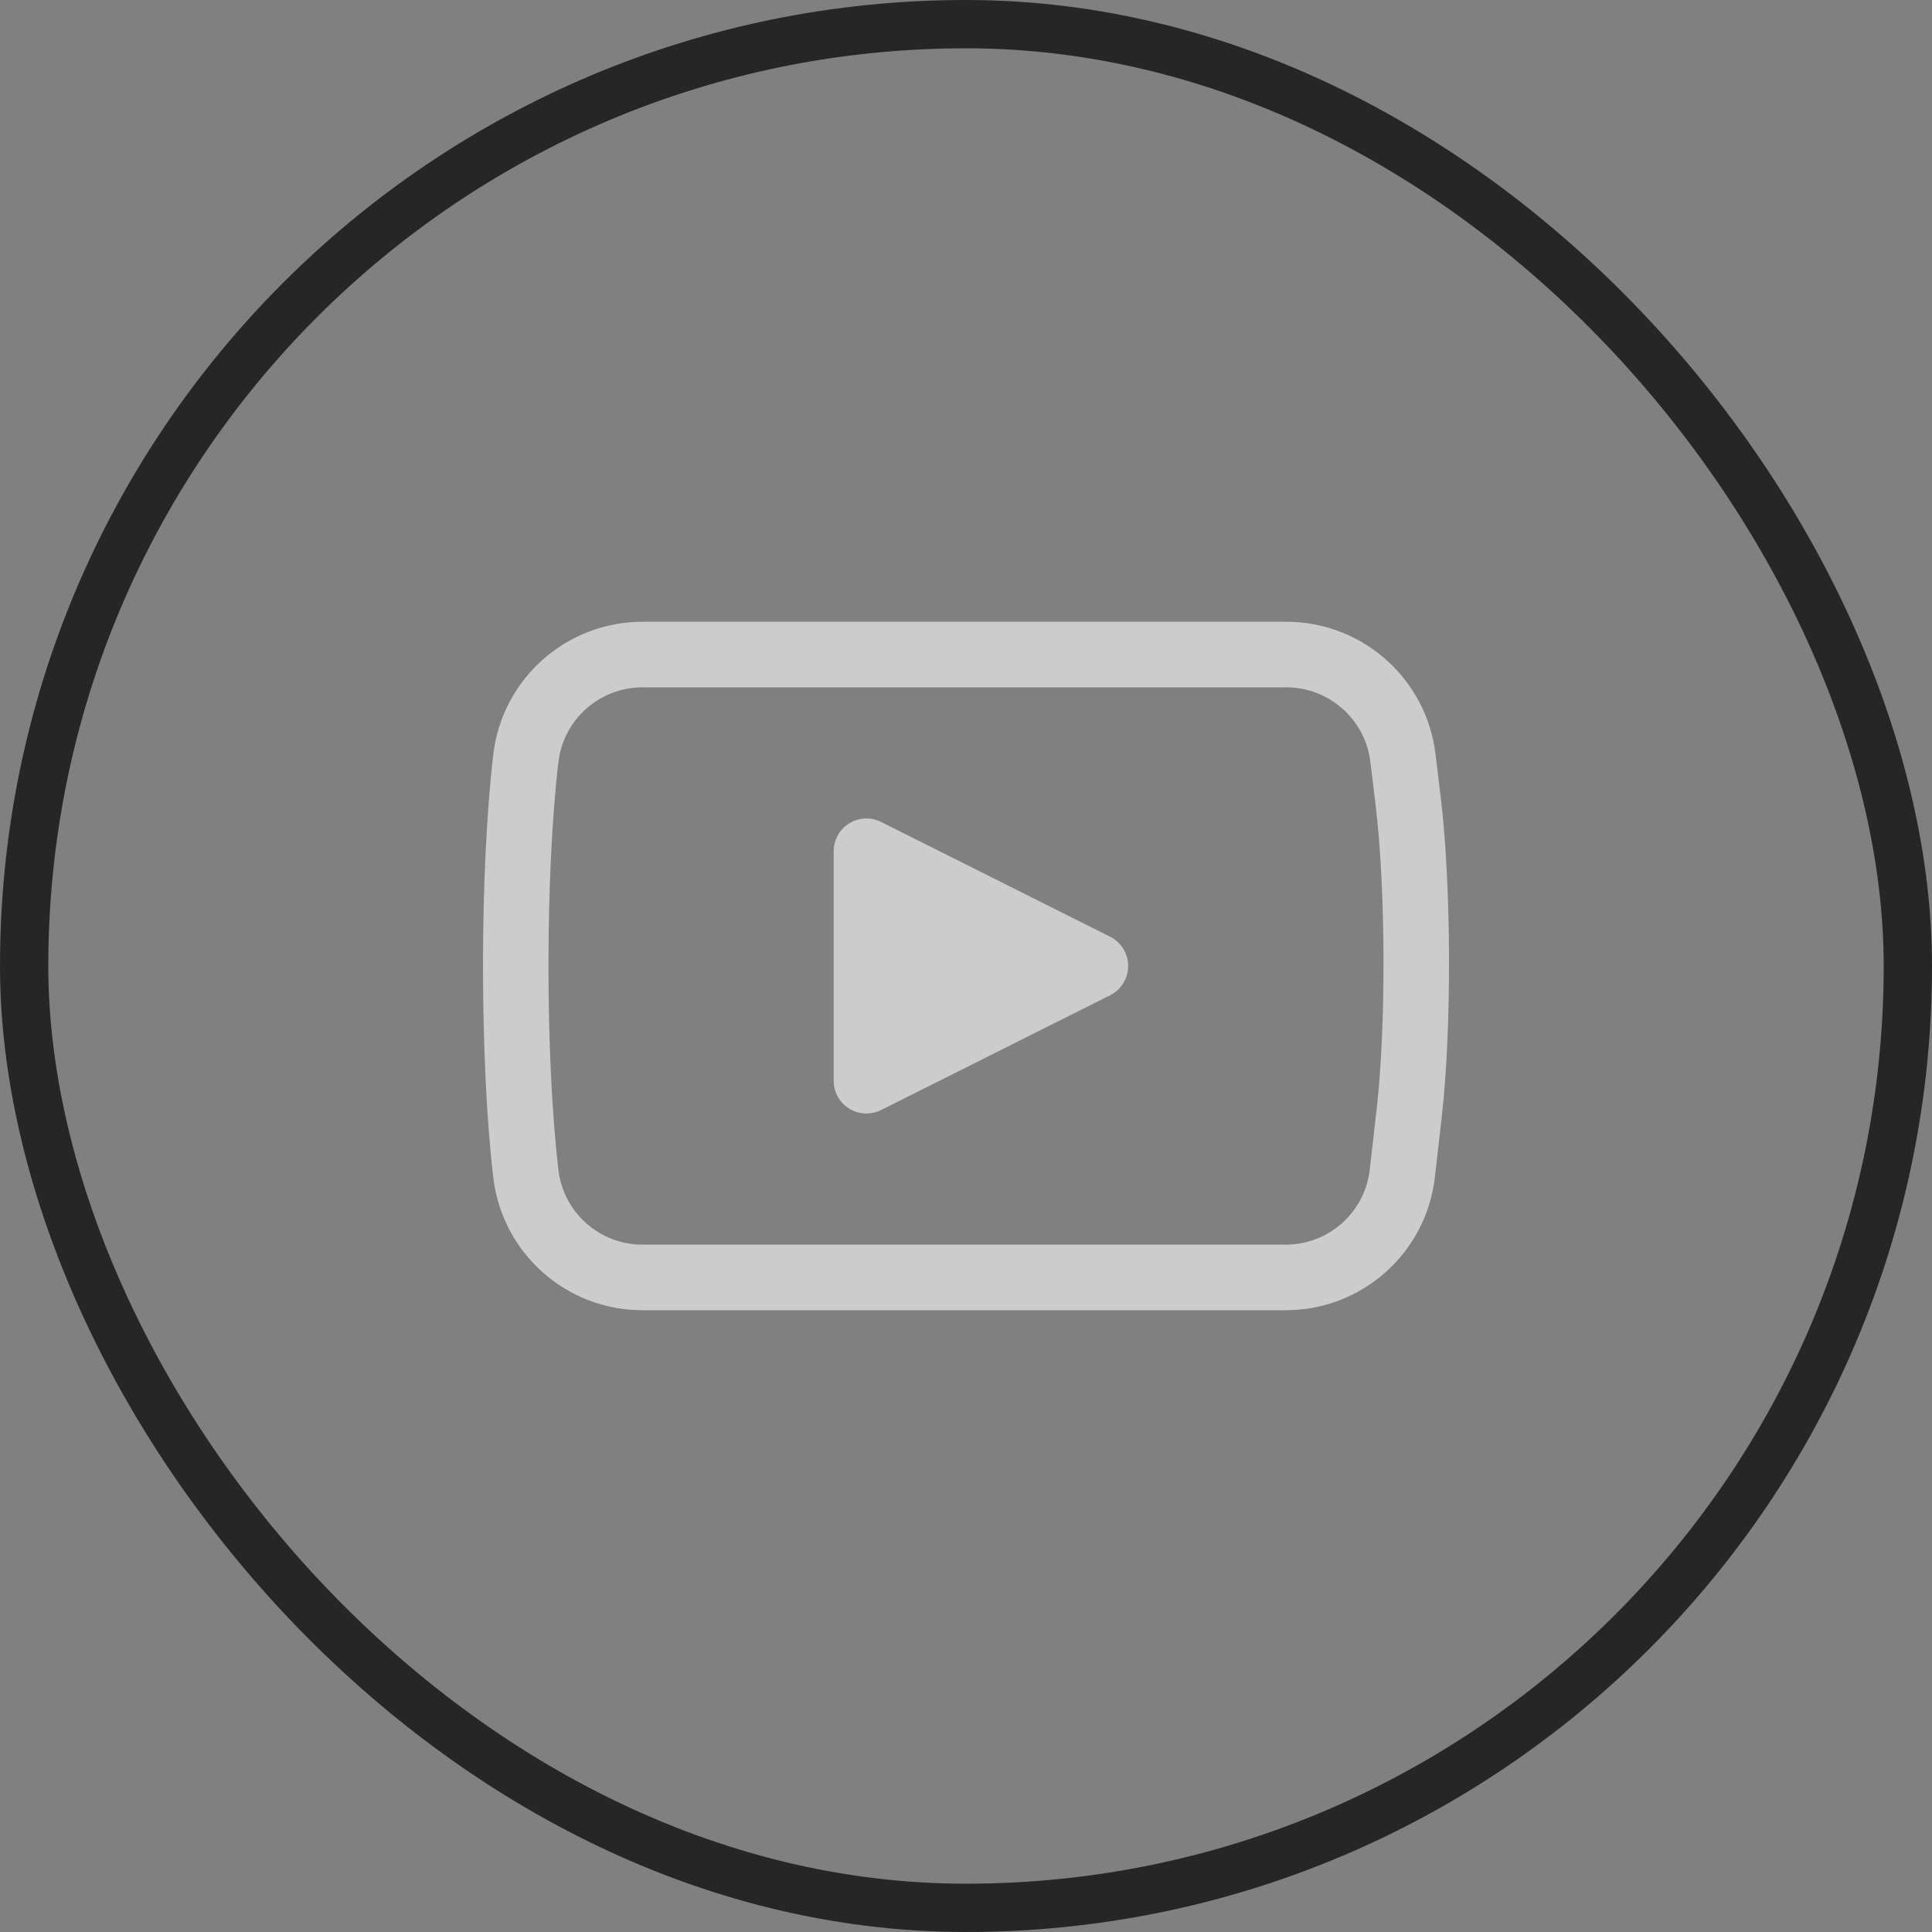 <svg width="40" height="40" viewBox="0 0 40 40" fill="none" xmlns="http://www.w3.org/2000/svg">
<rect x="0" y="0" width="40" height="40" fill="#808080" stroke="none"/>
<rect x="0.5" y="0.5" width="39" height="39" rx="19.5" stroke="#262626"/>
<g opacity="0.6">
<path d="M26.618 27.127H13.301C11.725 27.127 10.397 25.946 10.213 24.38C9.929 21.965 9.929 18.035 10.213 15.619C10.397 14.054 11.725 12.873 13.301 12.873H26.633C28.204 12.873 29.531 14.049 29.72 15.609L29.827 16.494C30.049 18.324 30.059 21.302 29.849 23.133L29.708 24.371C29.528 25.942 28.2 27.127 26.618 27.127ZM13.301 14.231C12.413 14.231 11.665 14.896 11.561 15.778C11.287 18.106 11.287 21.894 11.561 24.221C11.665 25.104 12.413 25.769 13.301 25.769H26.618C27.509 25.769 28.258 25.102 28.359 24.216L28.501 22.978C28.7 21.236 28.691 18.401 28.479 16.657L28.372 15.772C28.266 14.894 27.518 14.231 26.633 14.231H13.301Z" fill="white"/>
<path d="M22.678 20L17.938 17.624V22.376L22.678 20Z" fill="white"/>
<path d="M17.938 23.054C17.814 23.054 17.691 23.021 17.582 22.953C17.382 22.83 17.26 22.611 17.26 22.376V17.624C17.26 17.389 17.382 17.17 17.582 17.047C17.782 16.923 18.032 16.912 18.243 17.018L22.983 19.393C23.212 19.508 23.357 19.743 23.357 20C23.357 20.257 23.212 20.492 22.983 20.606L18.243 22.982C18.146 23.03 18.042 23.054 17.938 23.054ZM18.617 18.724V21.276L21.163 20L18.617 18.724Z" fill="white"/>
</g>
</svg>
